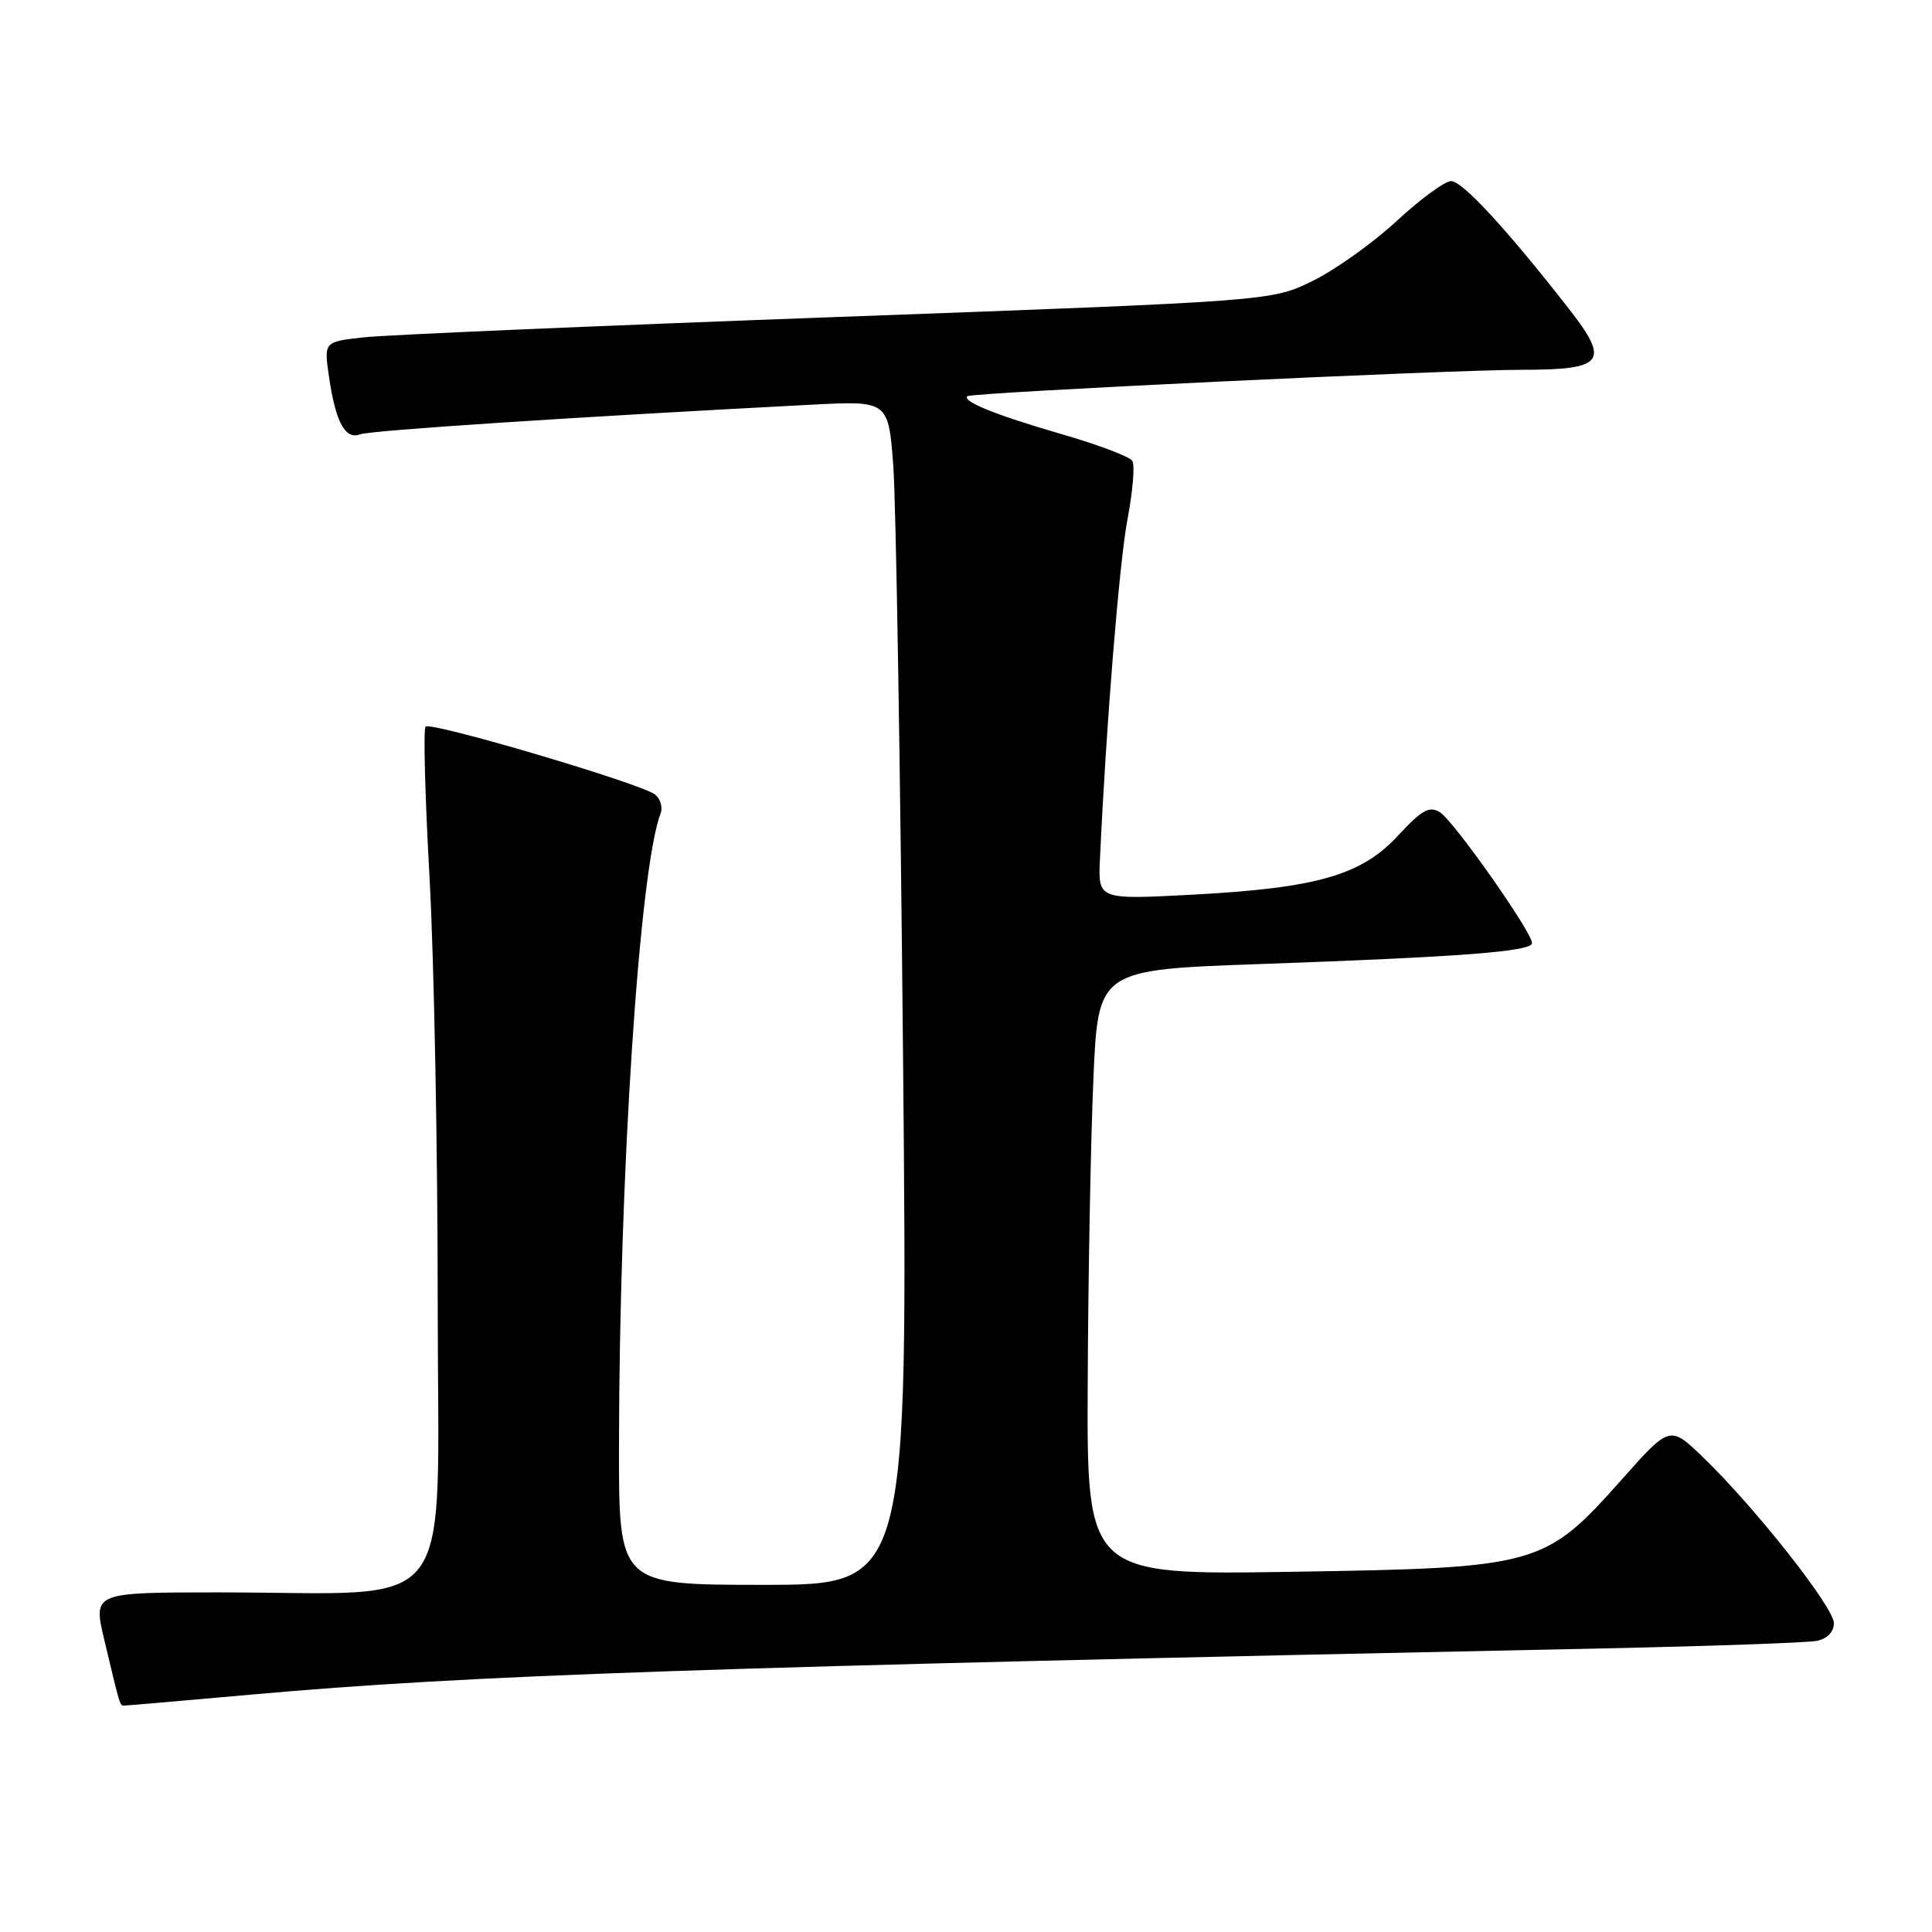 <?xml version="1.0" encoding="UTF-8" standalone="no"?>
<!DOCTYPE svg PUBLIC "-//W3C//DTD SVG 1.1//EN" "http://www.w3.org/Graphics/SVG/1.1/DTD/svg11.dtd" >
<svg xmlns="http://www.w3.org/2000/svg" xmlns:xlink="http://www.w3.org/1999/xlink" version="1.1" viewBox="0 0 256 256">
 <g >
 <path fill="currentColor"
d=" M 33.23 224.55 C 62.37 221.94 92.31 220.92 212.50 218.42 C 226.80 218.12 239.51 217.67 240.75 217.42 C 242.12 217.14 243.00 216.23 243.00 215.08 C 243.00 212.99 232.66 199.87 225.75 193.18 C 221.28 188.86 221.28 188.86 215.00 195.92 C 204.67 207.54 203.92 207.75 171.25 208.27 C 144.00 208.70 144.00 208.70 144.13 183.10 C 144.19 169.02 144.53 150.97 144.88 143.00 C 145.50 128.50 145.50 128.50 167.00 127.74 C 193.73 126.79 203.00 126.08 203.00 124.96 C 203.00 123.50 192.62 108.77 190.80 107.63 C 189.40 106.76 188.40 107.32 185.29 110.68 C 180.40 115.98 174.56 117.66 158.00 118.55 C 145.50 119.21 145.50 119.21 145.75 113.86 C 146.56 96.17 148.31 74.57 149.40 68.79 C 150.10 65.10 150.39 61.63 150.04 61.07 C 149.70 60.51 145.44 58.90 140.58 57.50 C 131.99 55.01 127.48 53.19 128.17 52.50 C 128.65 52.01 191.94 49.00 201.63 49.00 C 212.59 49.00 213.39 47.96 207.85 40.87 C 199.61 30.32 193.78 24.00 192.28 24.00 C 191.45 24.00 188.20 26.38 185.06 29.29 C 181.92 32.19 176.91 35.77 173.92 37.23 C 168.50 39.89 168.50 39.89 111.00 42.00 C 79.38 43.16 51.12 44.37 48.21 44.70 C 42.92 45.28 42.92 45.28 43.59 49.89 C 44.46 55.93 45.75 58.31 47.72 57.55 C 49.10 57.03 76.03 55.26 107.61 53.62 C 117.72 53.10 117.72 53.10 118.37 61.80 C 118.72 66.59 119.30 101.89 119.66 140.25 C 120.31 210.00 120.31 210.00 101.15 210.00 C 82.00 210.00 82.00 210.00 82.02 191.75 C 82.05 155.80 84.72 115.10 87.53 107.79 C 87.84 106.98 87.51 105.85 86.80 105.28 C 85.03 103.85 57.08 95.58 56.39 96.28 C 56.08 96.59 56.32 105.61 56.92 116.33 C 57.51 127.06 58.00 152.45 58.00 172.77 C 58.00 215.11 61.12 211.00 29.02 211.00 C 12.33 211.00 12.33 211.00 13.81 217.25 C 15.90 226.06 15.88 226.00 16.45 226.00 C 16.74 226.00 24.29 225.35 33.23 224.55 Z "/>
</g>
</svg>